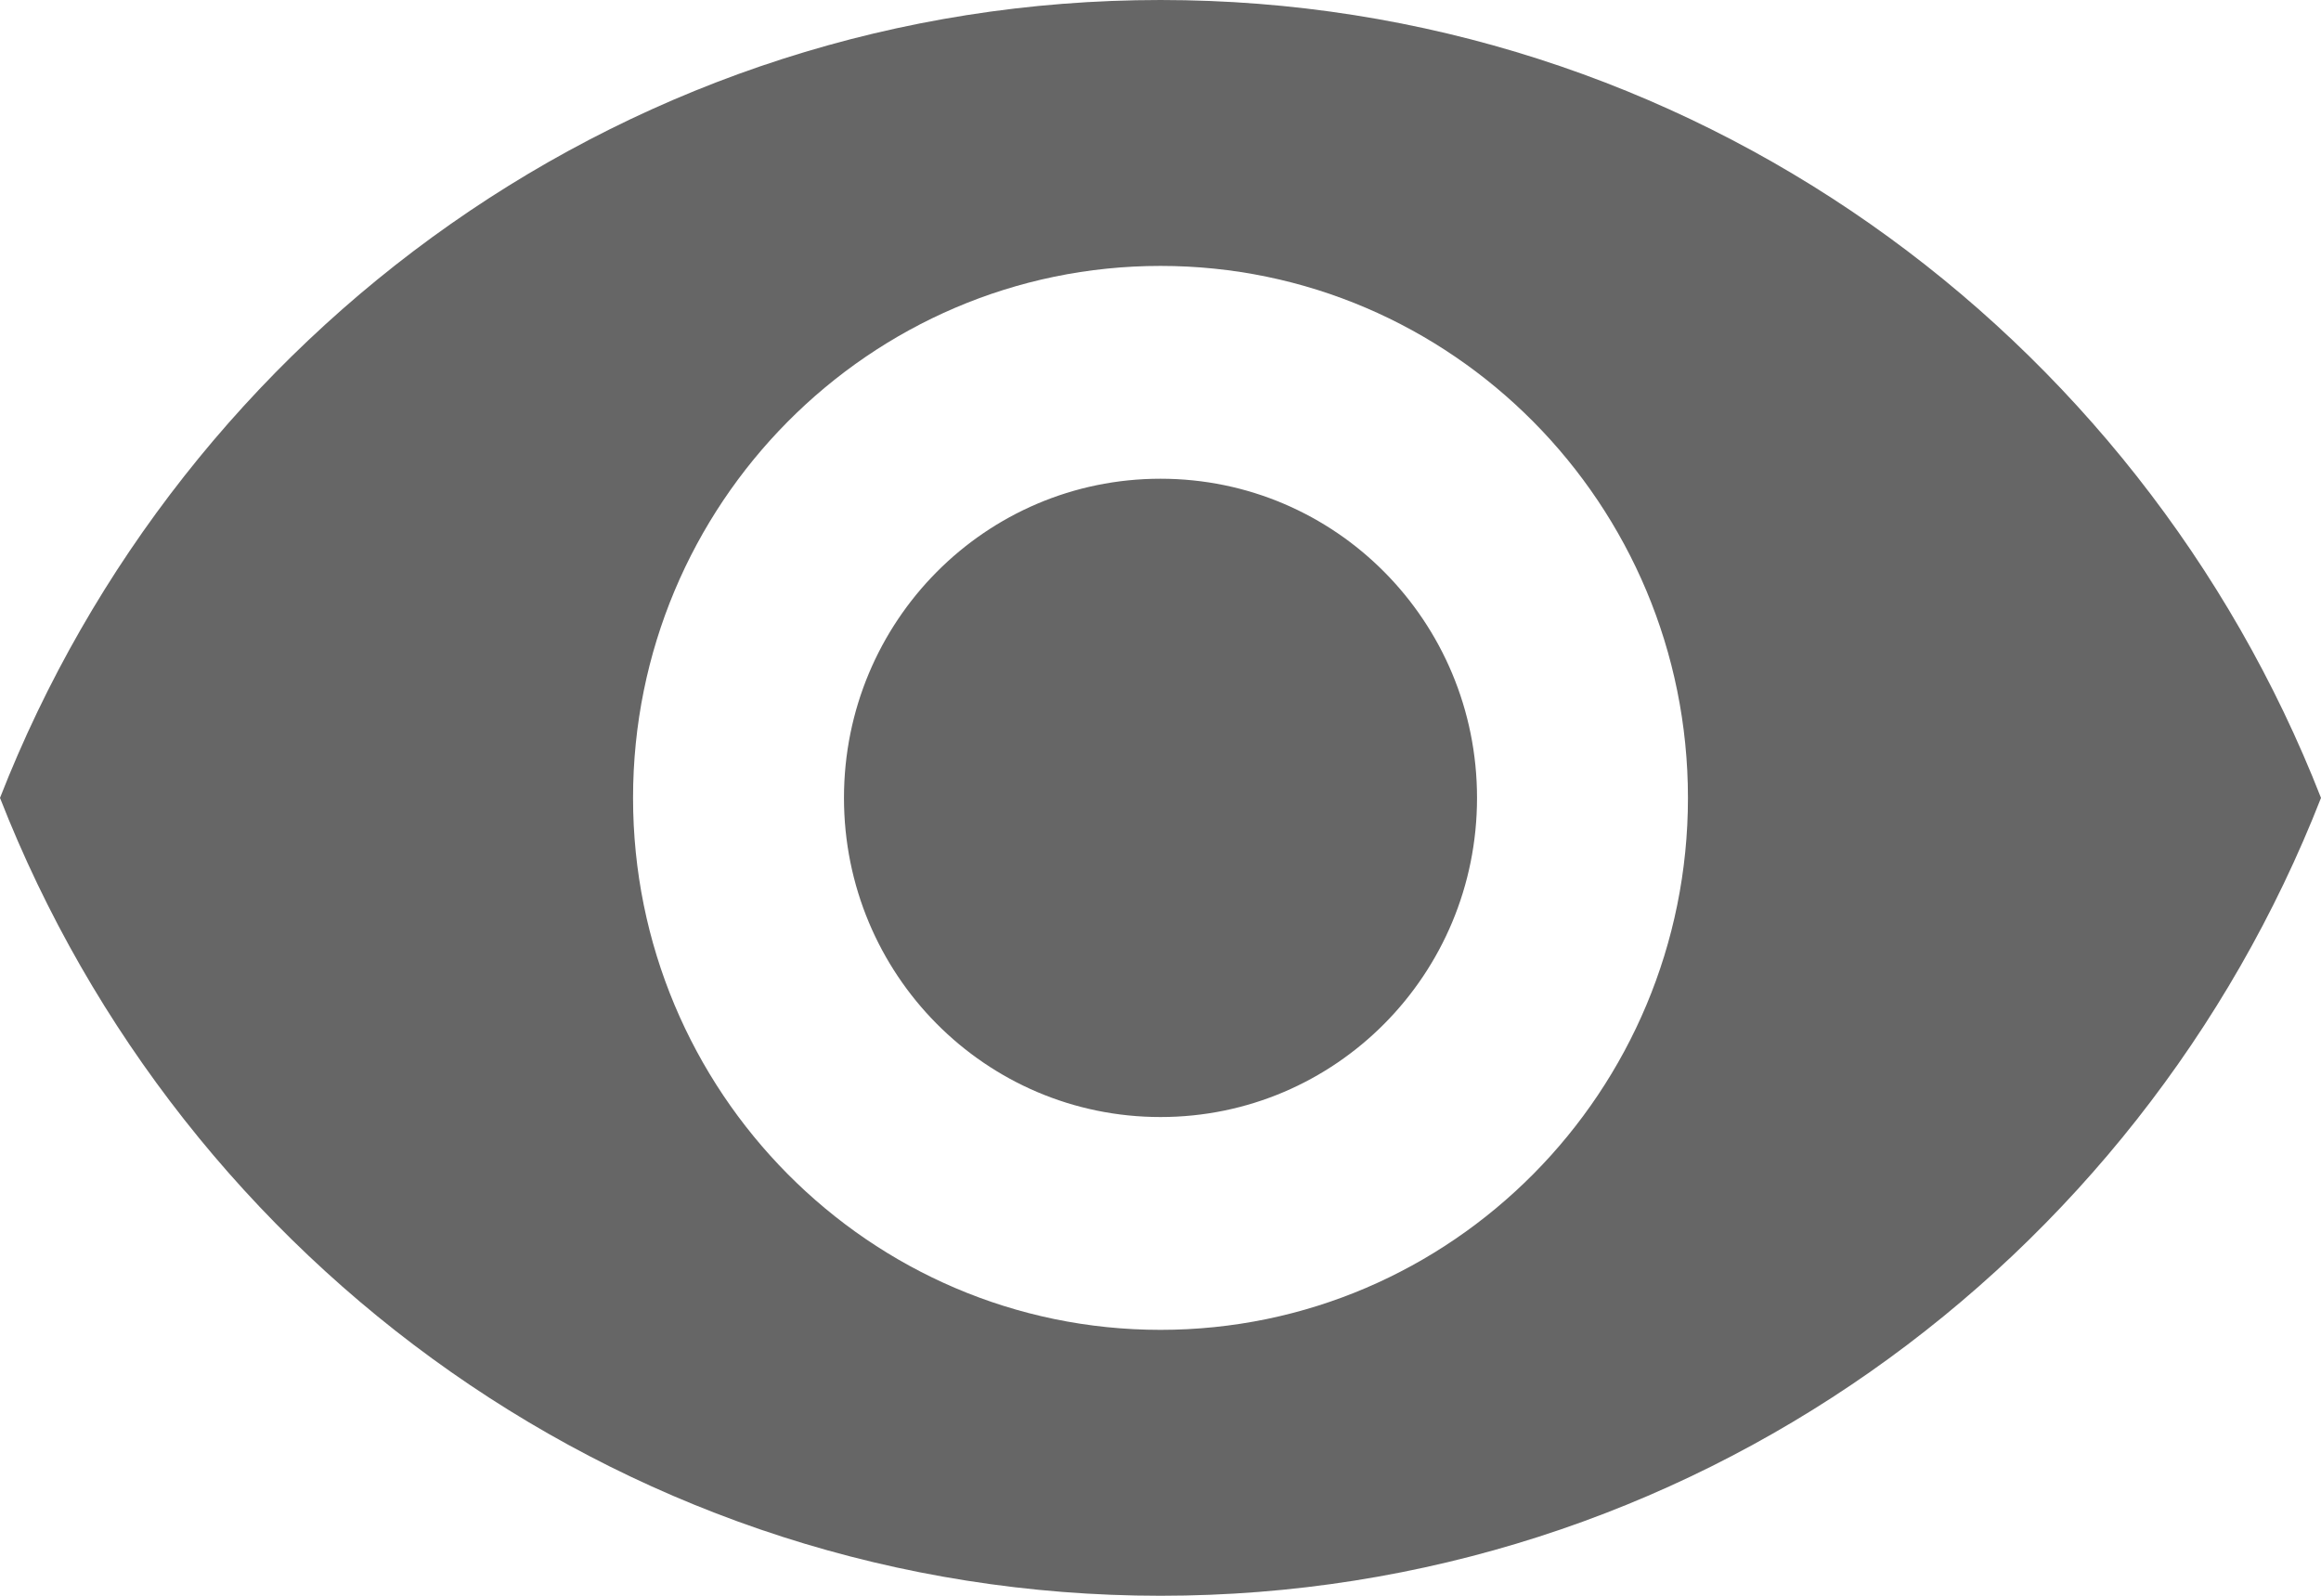 <?xml version="1.0" encoding="UTF-8" standalone="no"?>
<svg width="16px" height="11px" viewBox="0 0 16 11" version="1.1" xmlns="http://www.w3.org/2000/svg" xmlns:xlink="http://www.w3.org/1999/xlink">
    <!-- Generator: sketchtool 40.3 (33839) - http://www.bohemiancoding.com/sketch -->
    <title>9EF27AE7-9240-42A4-AA80-B24A4EF4A257</title>
    <desc>Created with sketchtool.</desc>
    <defs></defs>
    <g id="Welcome" stroke="none" stroke-width="1" fill="none" fill-rule="evenodd">
        <g id="Extension-UI-Assets" transform="translate(-28, -318)" fill="#666666">
            <g id="main-UI" transform="translate(20, 25)">
                <path d="M16,296.3 C14.793,296.3 13.818,297.283 13.818,298.5 C13.818,299.717 14.793,300.7 16,300.7 C17.207,300.7 18.182,299.717 18.182,298.5 C18.182,297.283 17.207,296.3 16,296.3 M16,302.167 C13.993,302.167 12.364,300.524 12.364,298.5 C12.364,296.476 13.993,294.833 16,294.833 C18.007,294.833 19.636,296.476 19.636,298.5 C19.636,300.524 18.007,302.167 16,302.167 M16,293 C12.364,293 9.259,295.281 8,298.5 C9.259,301.719 12.364,304 16,304 C19.636,304 22.741,301.719 24,298.5 C22.741,295.281 19.636,293 16,293" id="ic_global_pw-view"></path>
            </g>
        </g>
    </g>
</svg>